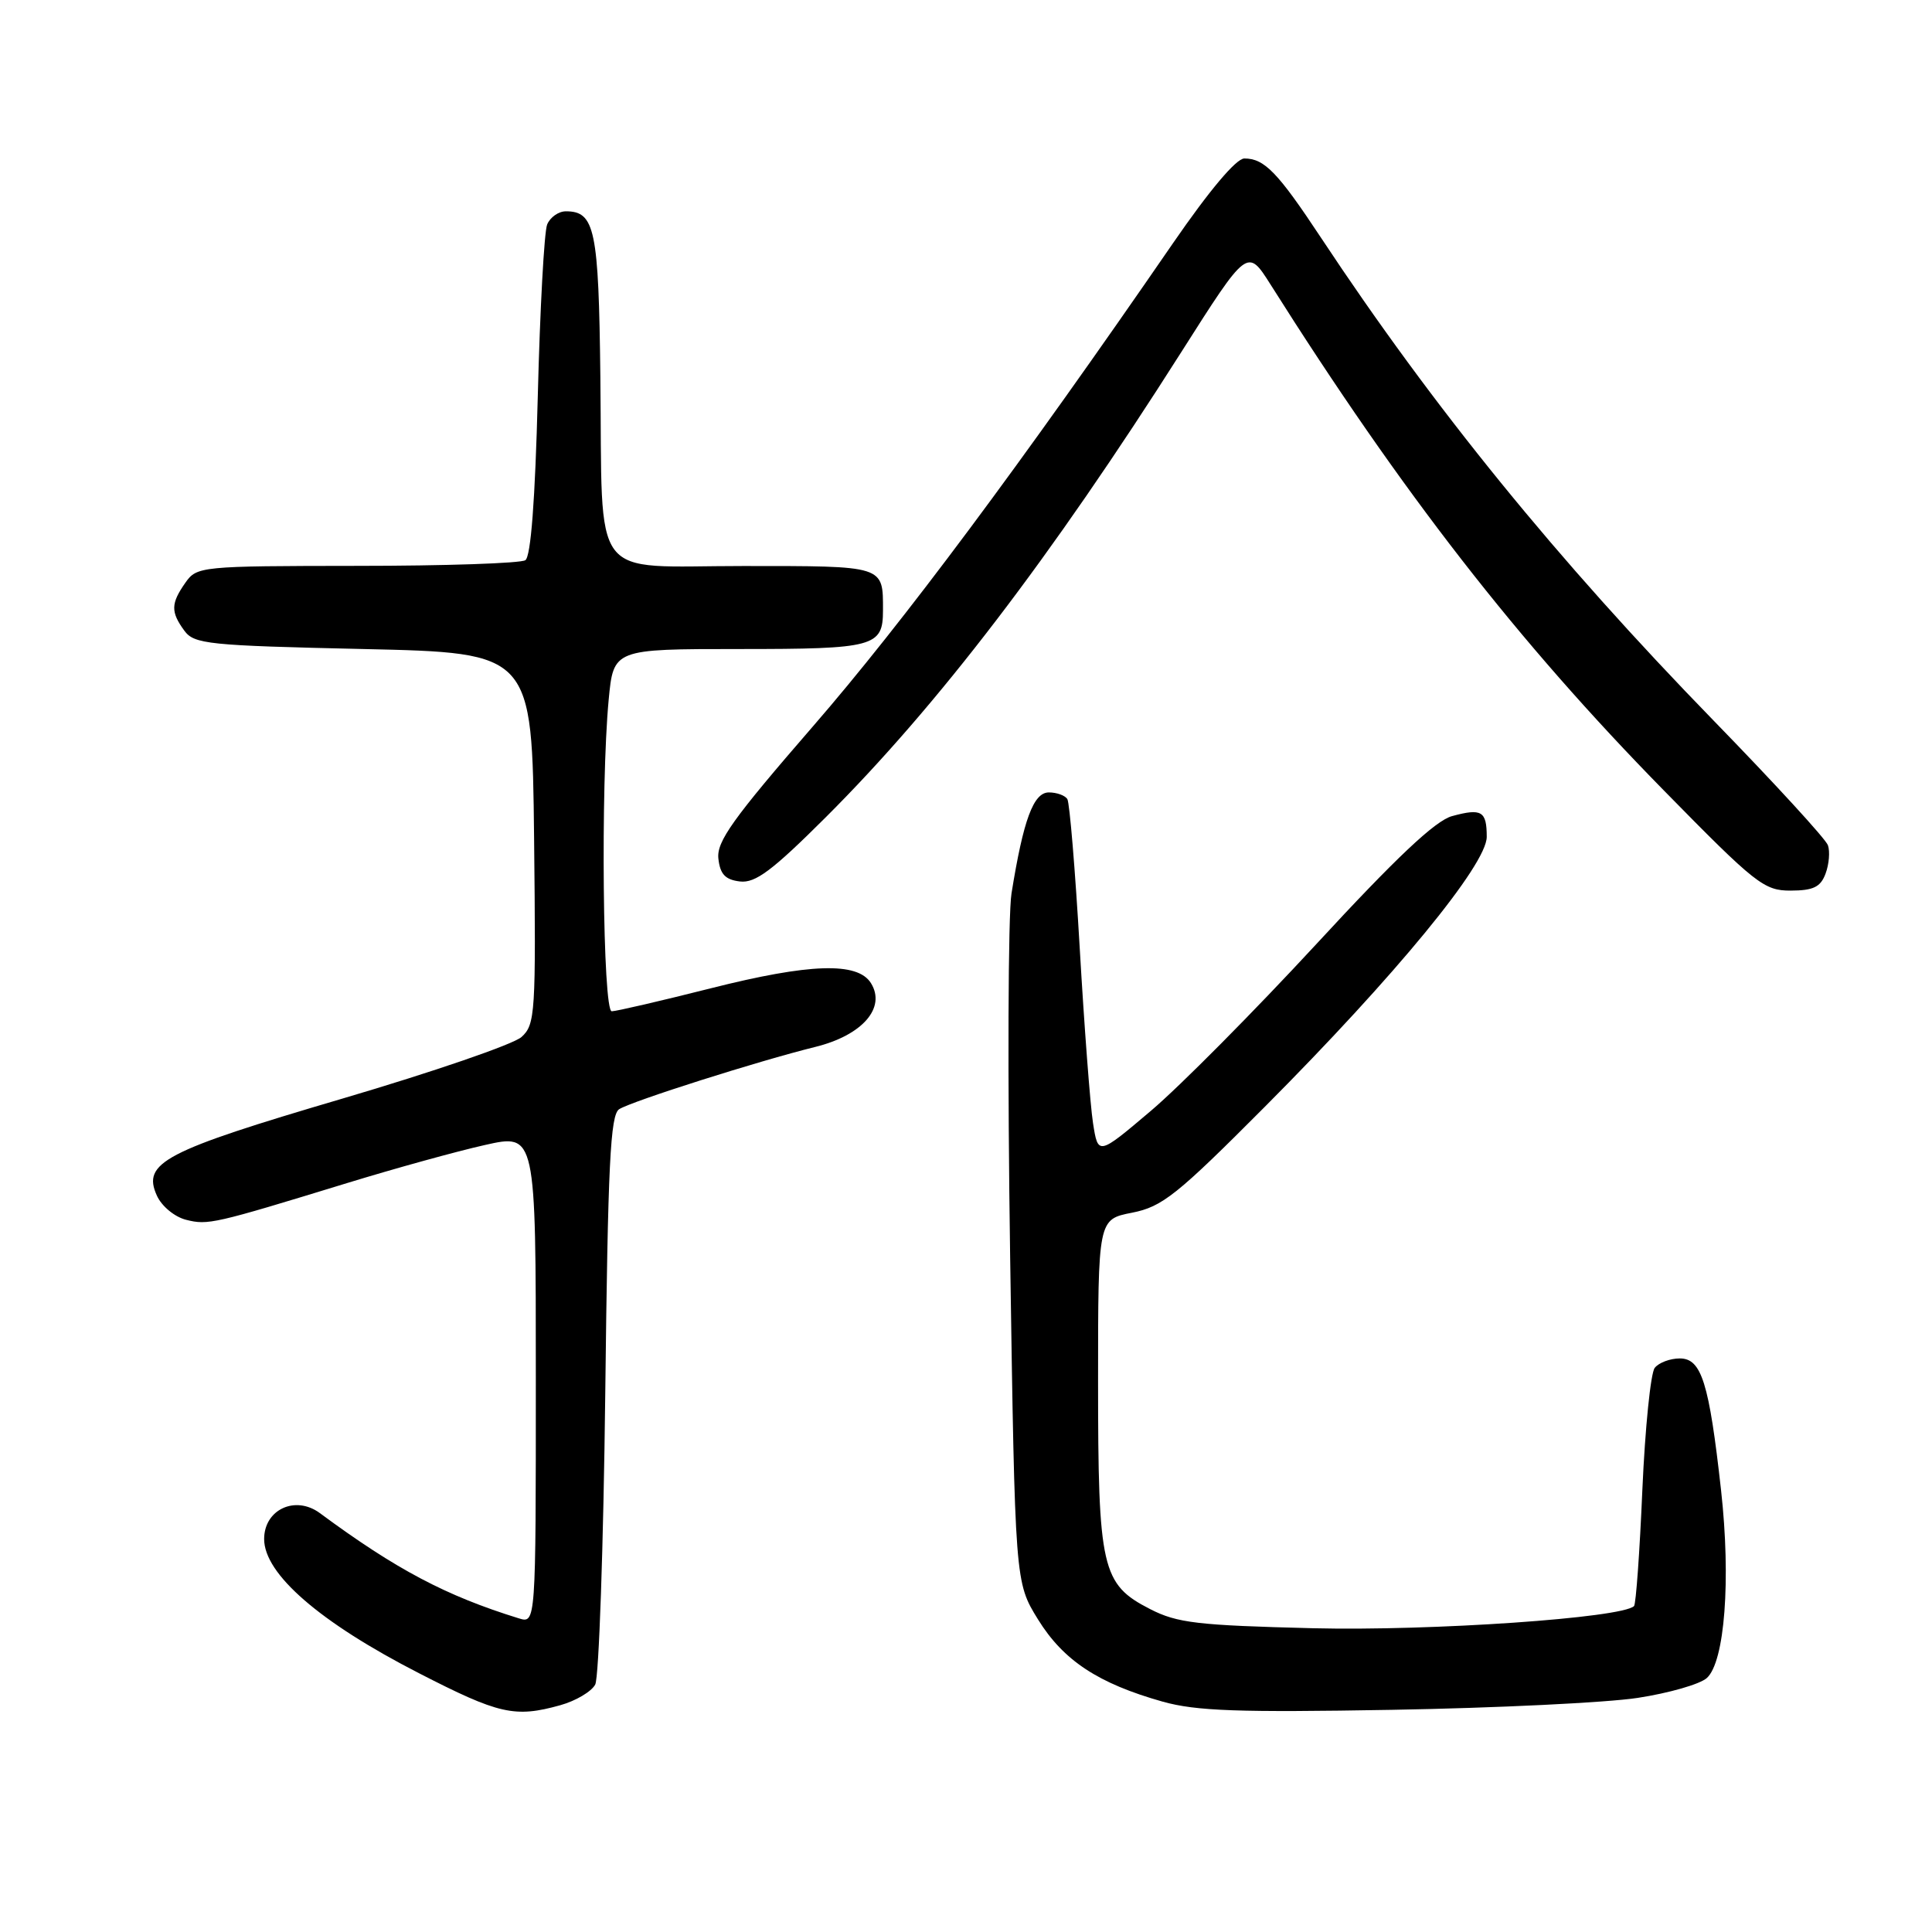 <?xml version="1.0" encoding="UTF-8" standalone="no"?>
<!DOCTYPE svg PUBLIC "-//W3C//DTD SVG 1.1//EN" "http://www.w3.org/Graphics/SVG/1.1/DTD/svg11.dtd" >
<svg xmlns="http://www.w3.org/2000/svg" xmlns:xlink="http://www.w3.org/1999/xlink" version="1.1" viewBox="0 0 256 256">
 <g >
 <path fill="currentColor"
d=" M 74.24 225.95 C 76.29 225.38 78.38 224.14 78.87 223.21 C 79.36 222.27 79.96 204.93 80.20 184.67 C 80.55 154.21 80.87 147.70 82.05 146.97 C 83.81 145.88 100.51 140.58 108.00 138.73 C 114.26 137.19 117.45 133.54 115.40 130.26 C 113.63 127.44 107.30 127.64 94.20 130.95 C 87.55 132.63 81.64 134.00 81.06 134.00 C 79.87 134.00 79.58 104.14 80.65 92.75 C 81.29 86.00 81.29 86.00 97.94 86.00 C 115.87 86.00 117.00 85.70 117.00 80.88 C 117.00 74.90 117.32 75.00 98.47 75.00 C 77.91 75.00 79.87 77.60 79.55 49.88 C 79.33 30.40 78.83 28.00 74.98 28.00 C 74.01 28.00 72.89 28.79 72.50 29.75 C 72.11 30.71 71.55 40.95 71.26 52.50 C 70.91 66.27 70.34 73.75 69.61 74.23 C 69.00 74.64 58.96 74.98 47.31 74.98 C 26.55 75.00 26.08 75.05 24.56 77.22 C 22.63 79.97 22.61 81.08 24.42 83.56 C 25.73 85.35 27.54 85.54 48.17 86.00 C 70.50 86.50 70.50 86.50 70.77 111.08 C 71.02 134.29 70.93 135.76 69.10 137.41 C 68.04 138.37 57.36 142.04 45.37 145.57 C 21.73 152.53 18.80 154.06 20.79 158.43 C 21.42 159.83 23.14 161.25 24.66 161.63 C 27.56 162.36 28.28 162.19 46.00 156.76 C 52.33 154.82 60.54 152.55 64.25 151.72 C 71.00 150.20 71.00 150.20 71.00 182.67 C 71.00 215.13 71.00 215.13 68.75 214.44 C 59.11 211.46 52.51 207.98 42.39 200.50 C 39.13 198.09 35.00 200.02 35.00 203.93 C 35.00 208.57 42.38 214.97 55.50 221.70 C 66.13 227.16 68.20 227.63 74.24 225.95 Z  M 217.00 224.98 C 221.12 224.35 225.24 223.17 226.16 222.35 C 228.54 220.21 229.37 209.32 228.05 197.47 C 226.46 183.18 225.46 180.00 222.58 180.00 C 221.30 180.00 219.80 180.56 219.26 181.25 C 218.72 181.94 217.98 189.22 217.62 197.43 C 217.27 205.64 216.77 212.56 216.52 212.81 C 214.95 214.39 189.64 216.13 174.00 215.75 C 158.69 215.37 155.99 215.06 152.39 213.21 C 145.97 209.92 145.50 207.86 145.50 183.03 C 145.50 161.57 145.50 161.57 150.00 160.69 C 154.01 159.90 155.93 158.37 167.60 146.65 C 184.90 129.28 197.00 114.56 197.00 110.89 C 197.00 107.47 196.33 107.07 192.40 108.14 C 190.19 108.74 184.99 113.64 174.40 125.12 C 166.20 133.99 156.35 143.93 152.50 147.19 C 145.50 153.12 145.50 153.12 144.83 148.81 C 144.46 146.44 143.67 136.01 143.07 125.64 C 142.47 115.27 141.73 106.38 141.43 105.89 C 141.13 105.40 140.03 105.00 138.98 105.00 C 136.94 105.00 135.60 108.61 134.03 118.38 C 133.57 121.20 133.50 142.89 133.85 166.58 C 134.50 209.66 134.50 209.66 137.54 214.58 C 140.91 220.03 145.52 223.07 154.07 225.48 C 158.50 226.72 164.10 226.92 184.50 226.56 C 198.25 226.32 212.88 225.61 217.00 224.98 Z  M 241.90 115.75 C 242.36 114.51 242.50 112.83 242.21 112.00 C 241.92 111.17 235.11 103.75 227.08 95.50 C 206.32 74.17 189.92 54.00 175.04 31.50 C 169.30 22.82 167.54 21.00 164.88 21.00 C 163.80 21.00 160.25 25.22 155.41 32.25 C 135.29 61.49 119.54 82.63 107.75 96.21 C 97.09 108.50 94.93 111.52 95.19 113.78 C 95.42 115.85 96.11 116.57 98.05 116.80 C 100.09 117.04 102.32 115.37 109.41 108.30 C 124.23 93.51 139.19 73.95 156.51 46.68 C 165.29 32.86 165.29 32.86 168.34 37.68 C 185.80 65.33 201.09 84.99 220.49 104.76 C 232.65 117.16 233.75 118.02 237.28 118.01 C 240.28 118.00 241.24 117.54 241.90 115.75 Z "/>
</g>
</svg>